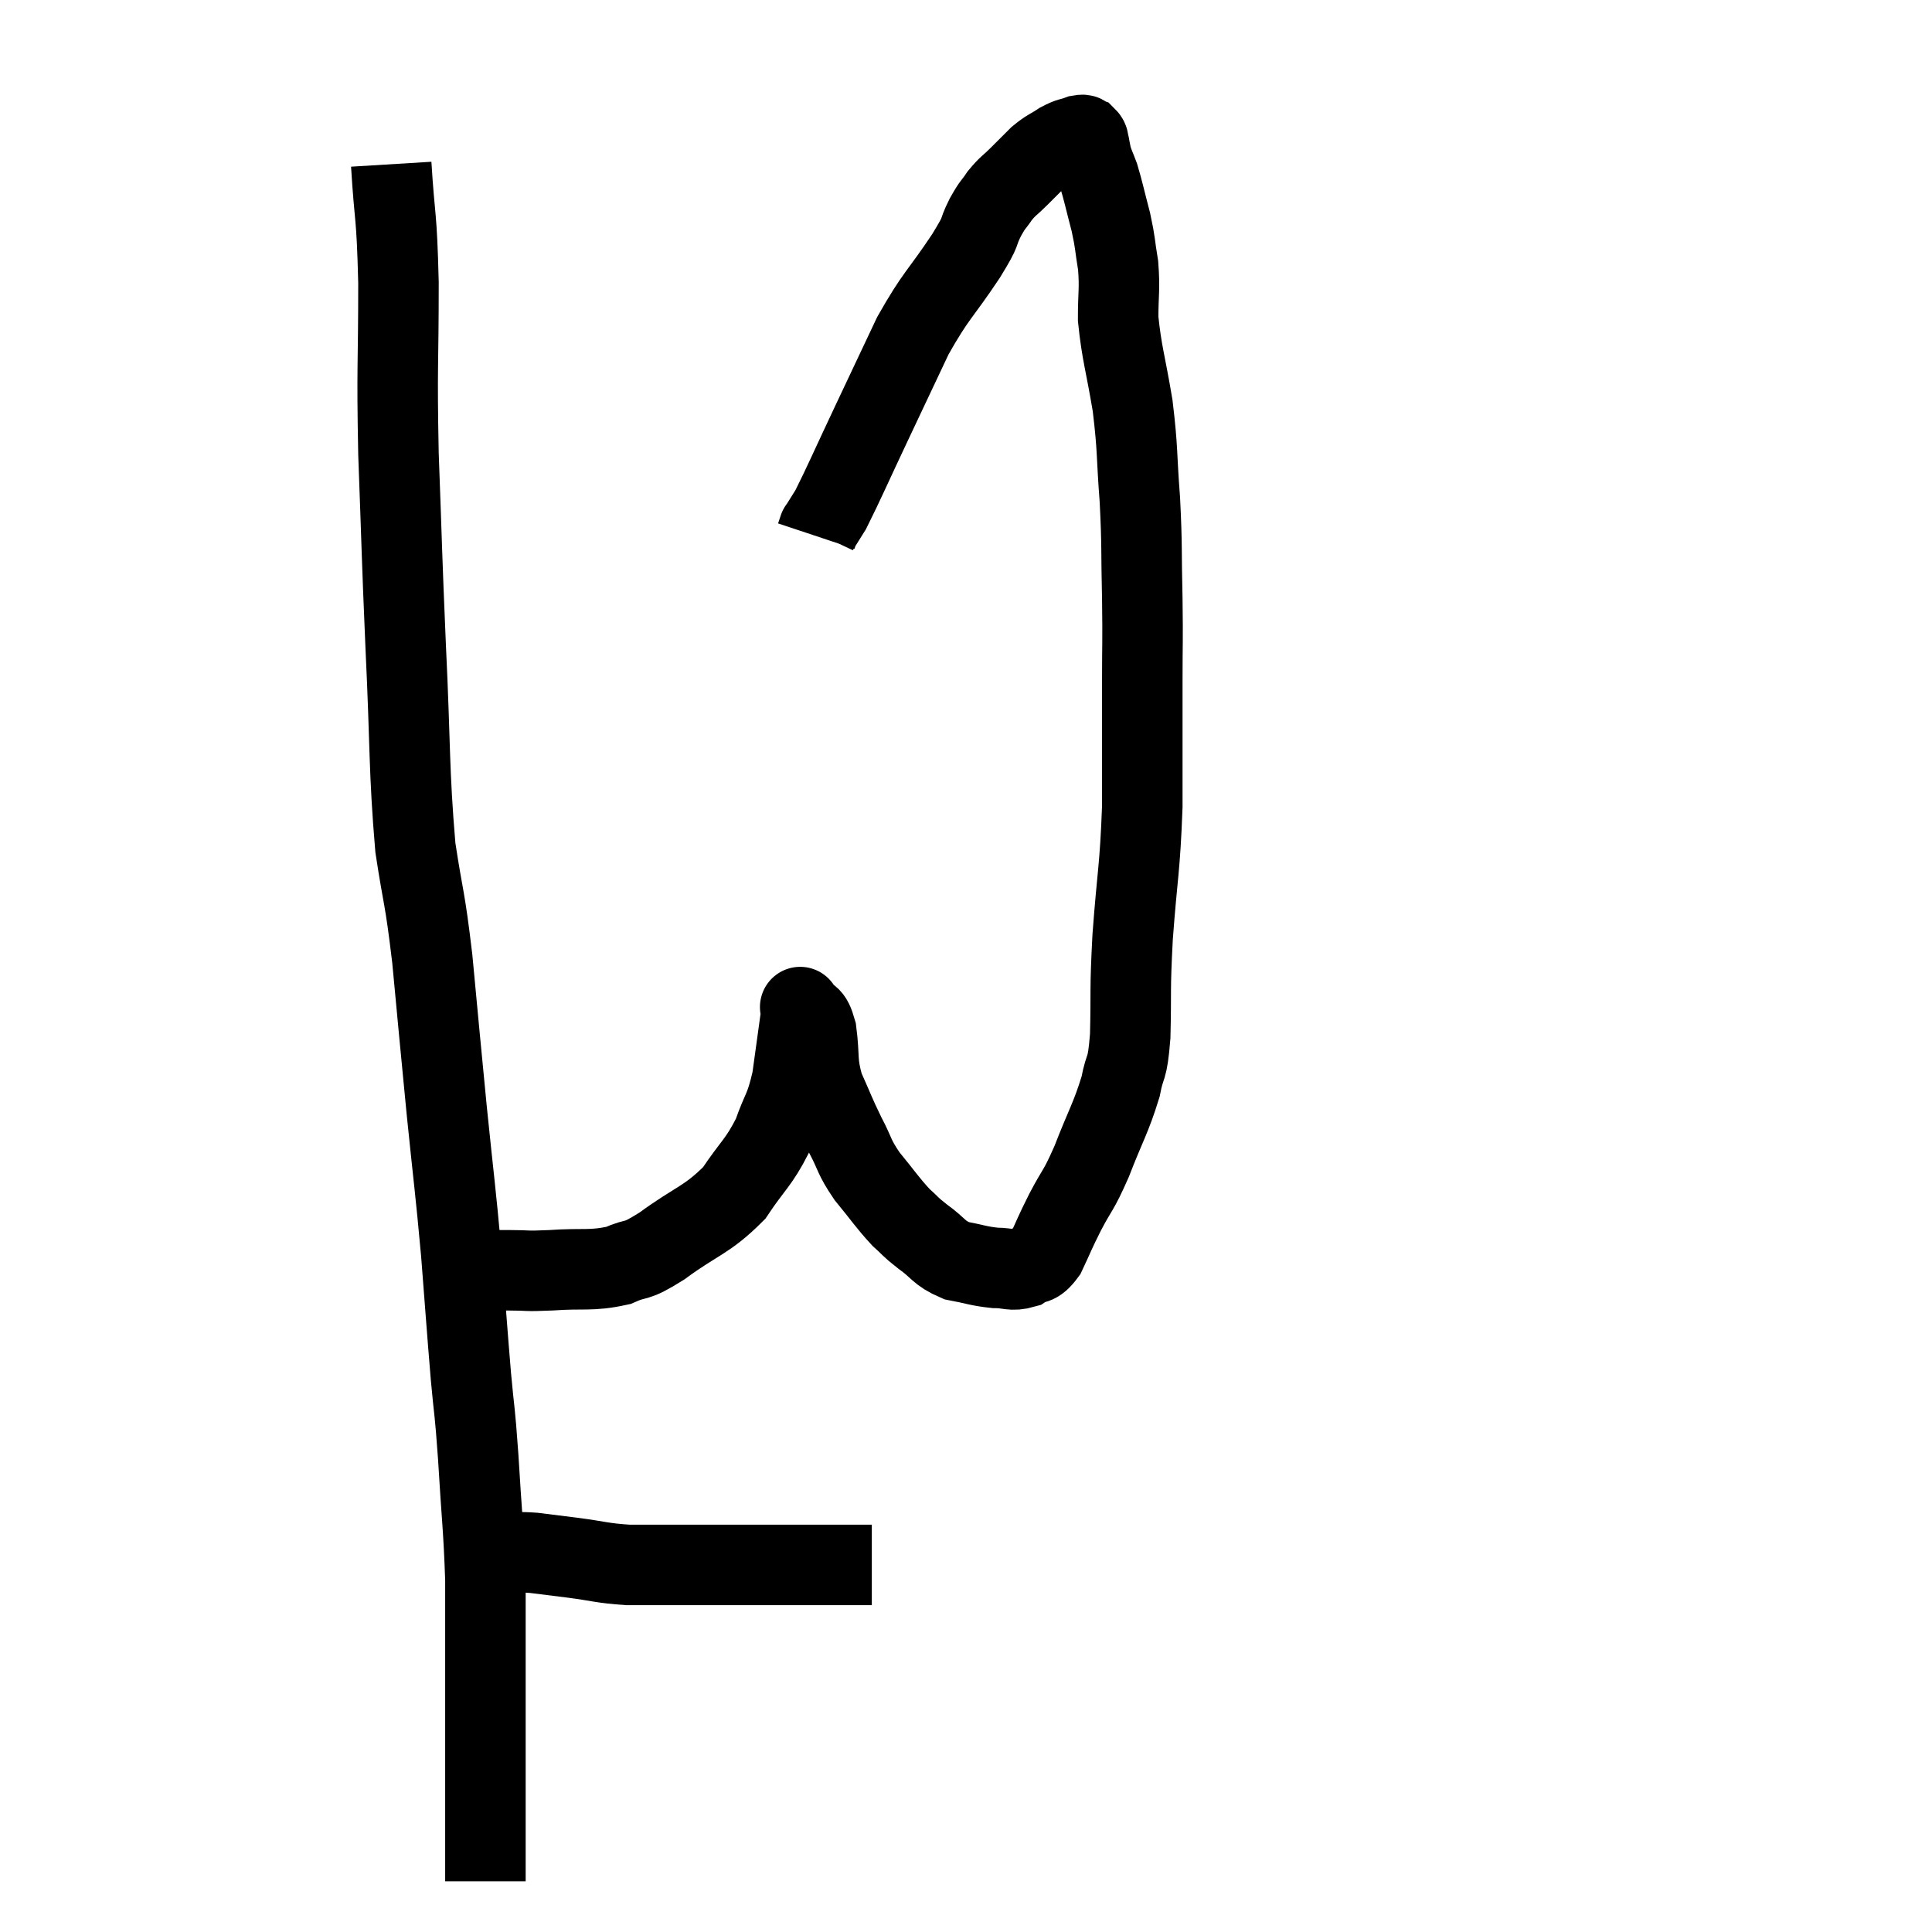 <svg width="48" height="48" viewBox="0 0 48 48" xmlns="http://www.w3.org/2000/svg"><path d="M 9.72 4.08 C 9.81 5.55, 9.855 5.22, 9.9 7.02 C 9.9 9.15, 9.855 9.015, 9.9 11.28 C 9.99 13.68, 9.975 13.635, 10.08 16.08 C 10.2 18.57, 10.155 19.125, 10.32 21.06 C 10.53 22.44, 10.545 22.185, 10.74 23.82 C 10.92 25.71, 10.92 25.77, 11.1 27.6 C 11.28 29.37, 11.31 29.49, 11.46 31.14 C 11.58 32.67, 11.595 32.94, 11.7 34.2 C 11.79 35.19, 11.79 34.92, 11.88 36.18 C 11.97 37.71, 12.015 37.935, 12.06 39.24 C 12.06 40.32, 12.06 40.275, 12.06 41.4 C 12.06 42.57, 12.06 42.675, 12.06 43.74 C 12.06 44.7, 12.06 44.955, 12.06 45.66 C 12.06 46.11, 12.06 46.29, 12.06 46.56 C 12.06 46.65, 12.06 46.695, 12.06 46.74 L 12.06 46.74" fill="none" stroke="black" stroke-width="2"></path><path d="M 11.88 38.4 C 12.18 38.49, 12.135 38.535, 12.48 38.58 C 12.87 38.58, 12.825 38.55, 13.26 38.58 C 13.74 38.64, 13.635 38.625, 14.22 38.7 C 14.91 38.79, 14.94 38.835, 15.6 38.88 C 16.23 38.88, 16.245 38.88, 16.86 38.88 C 17.46 38.88, 17.31 38.88, 18.06 38.88 C 18.96 38.88, 19.035 38.88, 19.86 38.88 C 20.61 38.88, 20.91 38.88, 21.36 38.88 C 21.51 38.88, 21.585 38.88, 21.66 38.88 L 21.66 38.88" fill="none" stroke="black" stroke-width="2"></path><path d="M 11.1 31.56 C 11.34 31.56, 11.19 31.56, 11.58 31.56 C 12.12 31.56, 12.135 31.56, 12.66 31.56 C 13.17 31.56, 13.005 31.59, 13.68 31.56 C 14.52 31.5, 14.67 31.59, 15.36 31.44 C 15.9 31.2, 15.72 31.41, 16.44 30.96 C 17.34 30.3, 17.55 30.33, 18.24 29.64 C 18.72 28.92, 18.84 28.905, 19.2 28.2 C 19.44 27.51, 19.5 27.6, 19.68 26.82 C 19.8 25.95, 19.86 25.515, 19.92 25.08 C 19.92 25.08, 19.92 25.08, 19.92 25.08 C 19.92 25.08, 19.92 25.08, 19.92 25.08 C 19.92 25.08, 19.83 24.945, 19.92 25.08 C 20.1 25.35, 20.145 25.14, 20.28 25.62 C 20.37 26.31, 20.28 26.355, 20.46 27 C 20.73 27.6, 20.73 27.645, 21 28.2 C 21.27 28.71, 21.195 28.71, 21.54 29.22 C 21.96 29.73, 22.035 29.865, 22.38 30.24 C 22.65 30.48, 22.575 30.45, 22.92 30.72 C 23.34 31.02, 23.31 31.125, 23.76 31.32 C 24.24 31.41, 24.3 31.455, 24.72 31.5 C 25.08 31.5, 25.125 31.59, 25.44 31.5 C 25.71 31.32, 25.725 31.485, 25.98 31.14 C 26.22 30.63, 26.175 30.69, 26.46 30.12 C 26.79 29.49, 26.775 29.64, 27.12 28.86 C 27.48 27.93, 27.6 27.78, 27.84 27 C 27.96 26.37, 28.005 26.67, 28.08 25.74 C 28.11 24.51, 28.065 24.705, 28.14 23.28 C 28.26 21.66, 28.32 21.63, 28.38 20.04 C 28.38 18.48, 28.38 18.21, 28.38 16.92 C 28.38 15.9, 28.395 16.005, 28.38 14.88 C 28.35 13.65, 28.38 13.62, 28.32 12.42 C 28.23 11.25, 28.275 11.205, 28.14 10.08 C 27.96 9, 27.87 8.79, 27.78 7.92 C 27.78 7.26, 27.825 7.2, 27.78 6.6 C 27.69 6.06, 27.72 6.075, 27.6 5.52 C 27.45 4.95, 27.42 4.785, 27.3 4.38 C 27.21 4.14, 27.18 4.095, 27.12 3.9 C 27.09 3.75, 27.075 3.675, 27.06 3.6 C 27.06 3.6, 27.075 3.645, 27.06 3.6 C 27.03 3.51, 27.06 3.48, 27 3.42 C 26.91 3.39, 26.985 3.33, 26.82 3.36 C 26.58 3.45, 26.595 3.405, 26.34 3.54 C 26.07 3.72, 26.055 3.69, 25.8 3.9 C 25.56 4.14, 25.56 4.14, 25.32 4.38 C 25.08 4.62, 25.05 4.605, 24.84 4.86 C 24.66 5.13, 24.69 5.025, 24.48 5.4 C 24.24 5.88, 24.45 5.625, 24 6.36 C 23.34 7.35, 23.265 7.305, 22.68 8.34 C 22.17 9.42, 22.17 9.42, 21.66 10.5 C 21.15 11.58, 20.97 12, 20.64 12.66 C 20.49 12.9, 20.415 13.02, 20.34 13.14 C 20.34 13.14, 20.34 13.14, 20.34 13.14 C 20.34 13.14, 20.355 13.095, 20.34 13.14 L 20.28 13.32" fill="none" stroke="black" stroke-width="2"></path></svg>